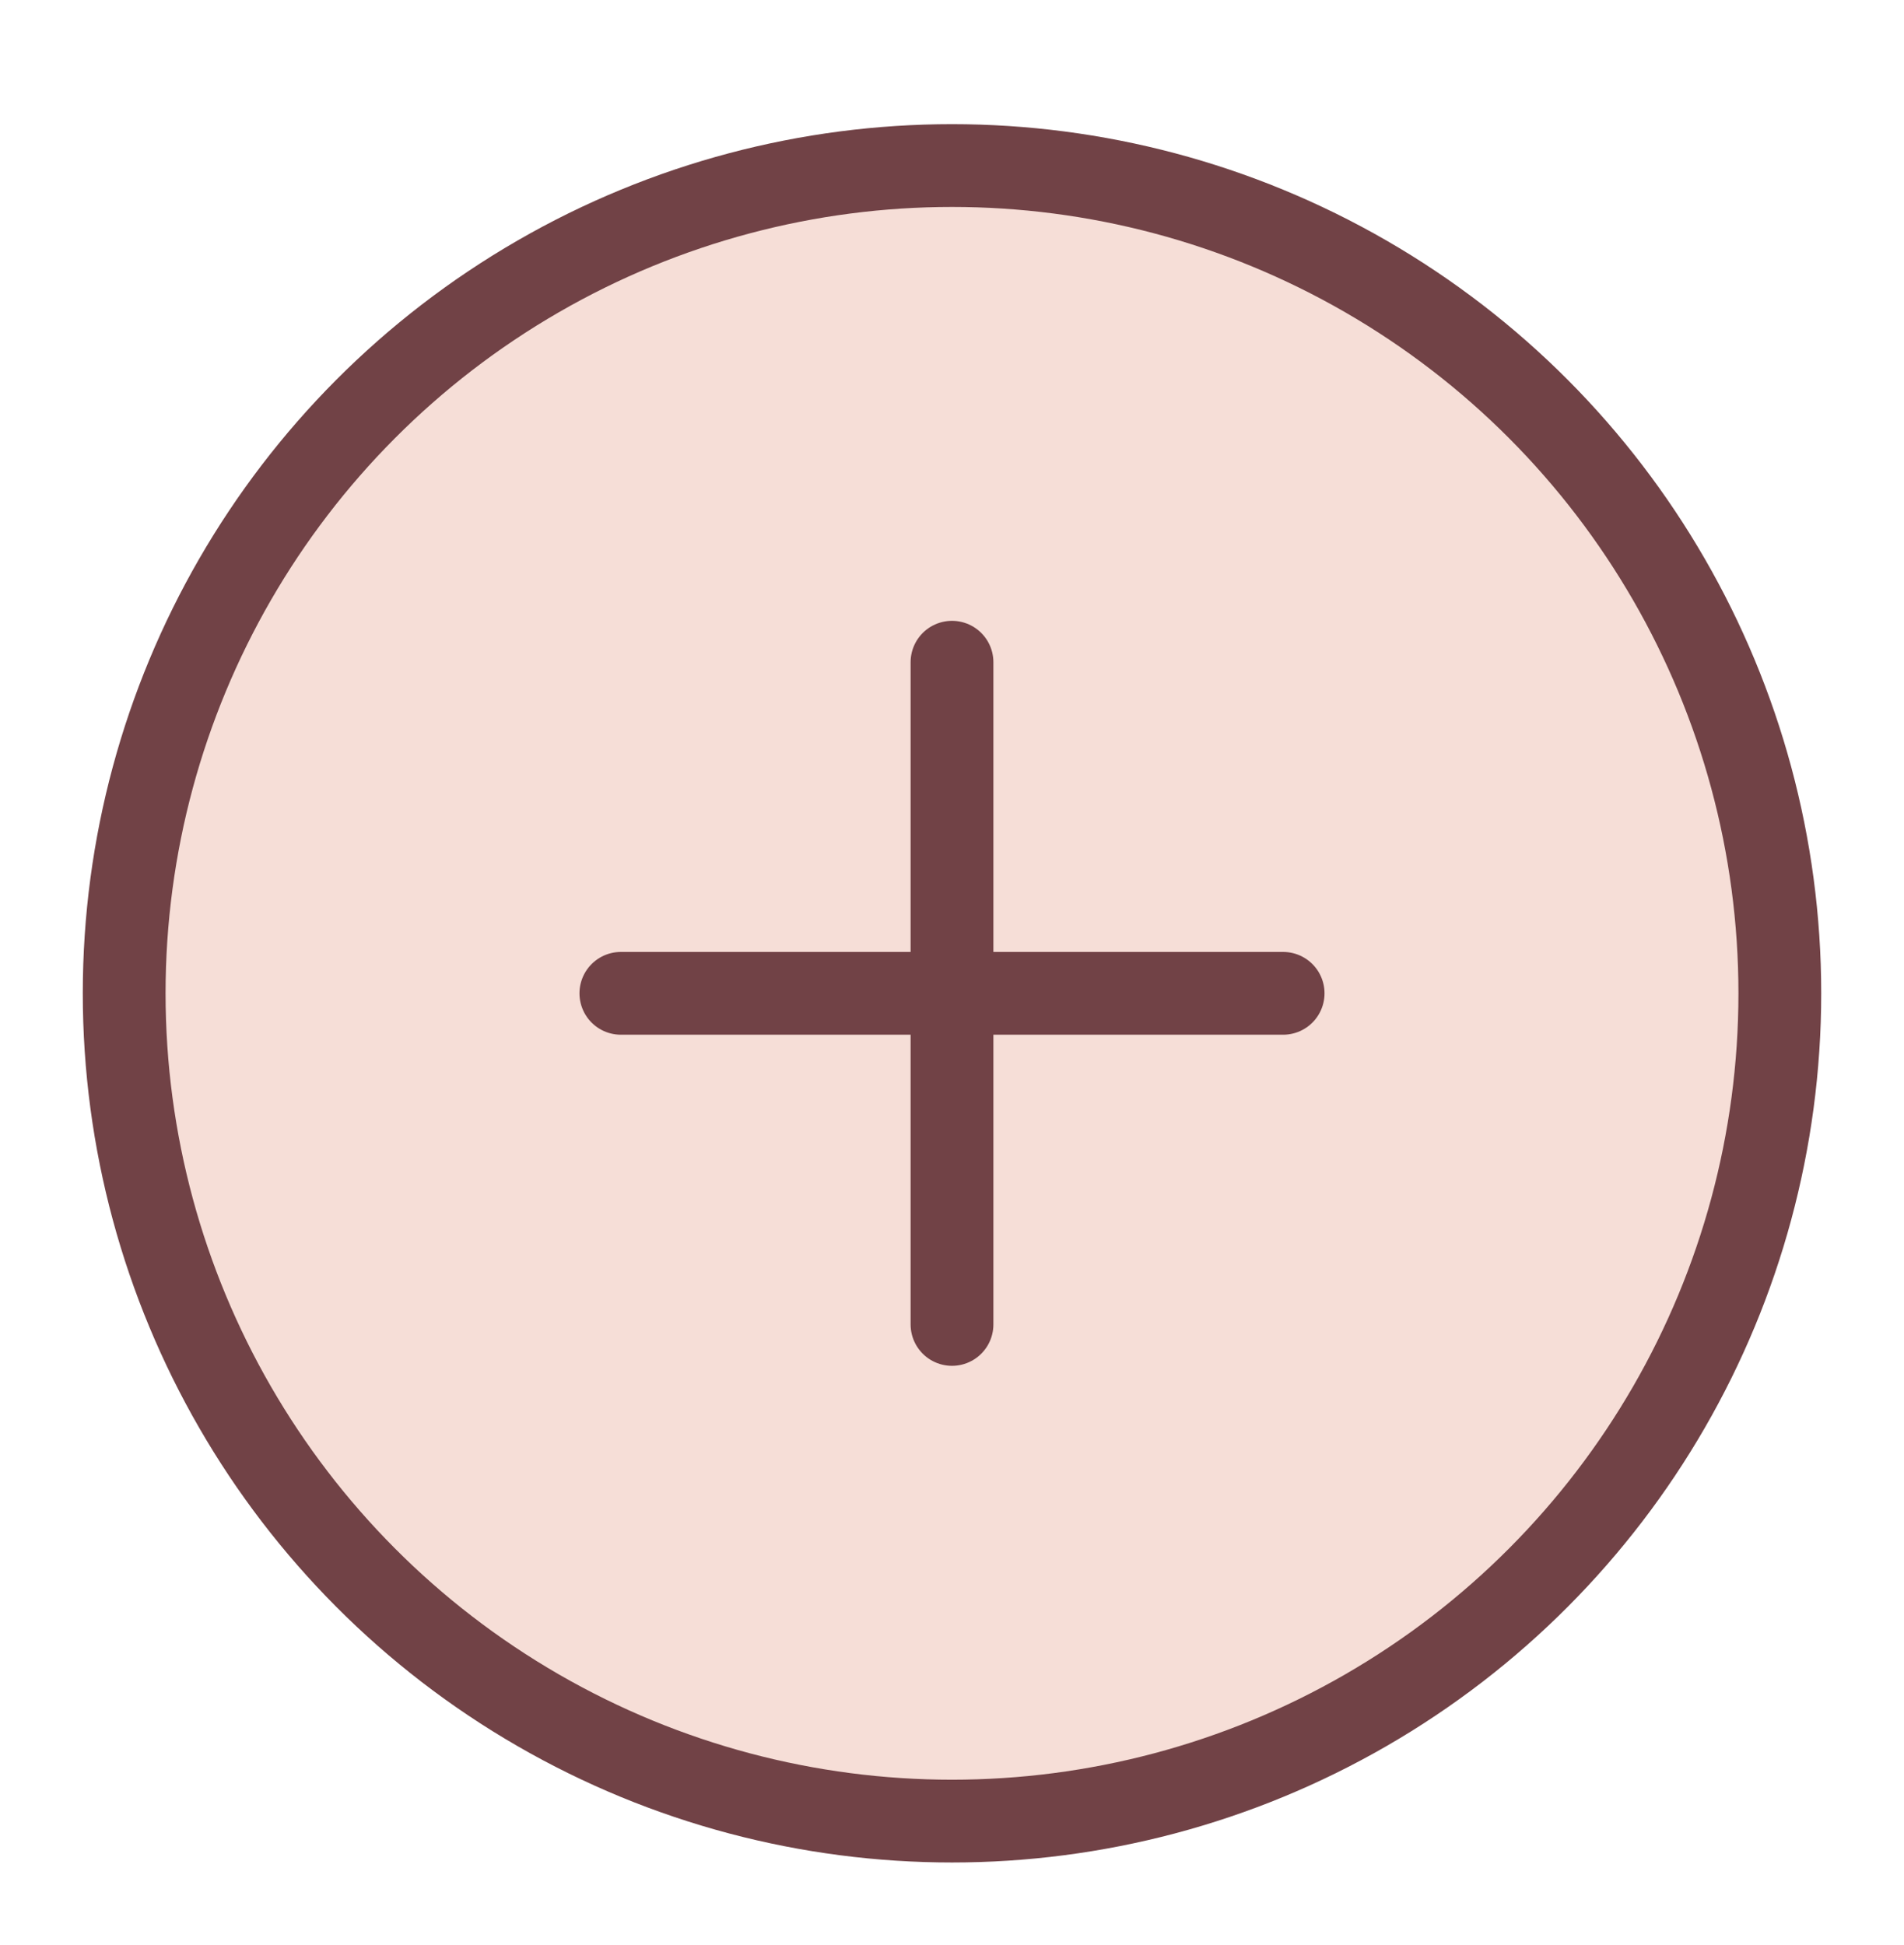 <svg width="46px" height="47px" viewBox="0 0 46 47" version="1.1" xmlns="http://www.w3.org/2000/svg" xmlns:xlink="http://www.w3.org/1999/xlink">
    <!-- Generator: sketchtool 51.3 (57544) - http://www.bohemiancoding.com/sketch -->
    <title>FA72C6E8-AD40-439E-9CA6-2CDC8519AB9B</title>
    <desc>Created with sketchtool.</desc>
    <defs></defs>
    <g id="Page-1" stroke="none" stroke-width="1" fill="none" fill-rule="evenodd">
        <g id="Dashboard---ikoner" transform="translate(-1206, -427)">
            <rect fill="#FFFFFF" x="0" y="0" width="1440" height="1549"></rect>
            <g id="Group-13" transform="translate(1209, 431)" stroke="#714246" stroke-width="2">
                <g id="Group-4-Copy" fill="#f6ded7">
                    <g id="Group-15-Copy-7">
                        <g id="Group">
                            <circle id="Oval-2" cx="20" cy="20" r="20"></circle>
                        </g>
                    </g>
                </g>
                <g id="Group-8" transform="translate(12, 12)" stroke-linecap="round" stroke-linejoin="round">
                    <path d="M8,0 L8,16" id="Line-9"></path>
                    <path d="M16,8 L0,8" id="Line-9-Copy"></path>
                </g>
            </g>
        </g>
    </g>
</svg>